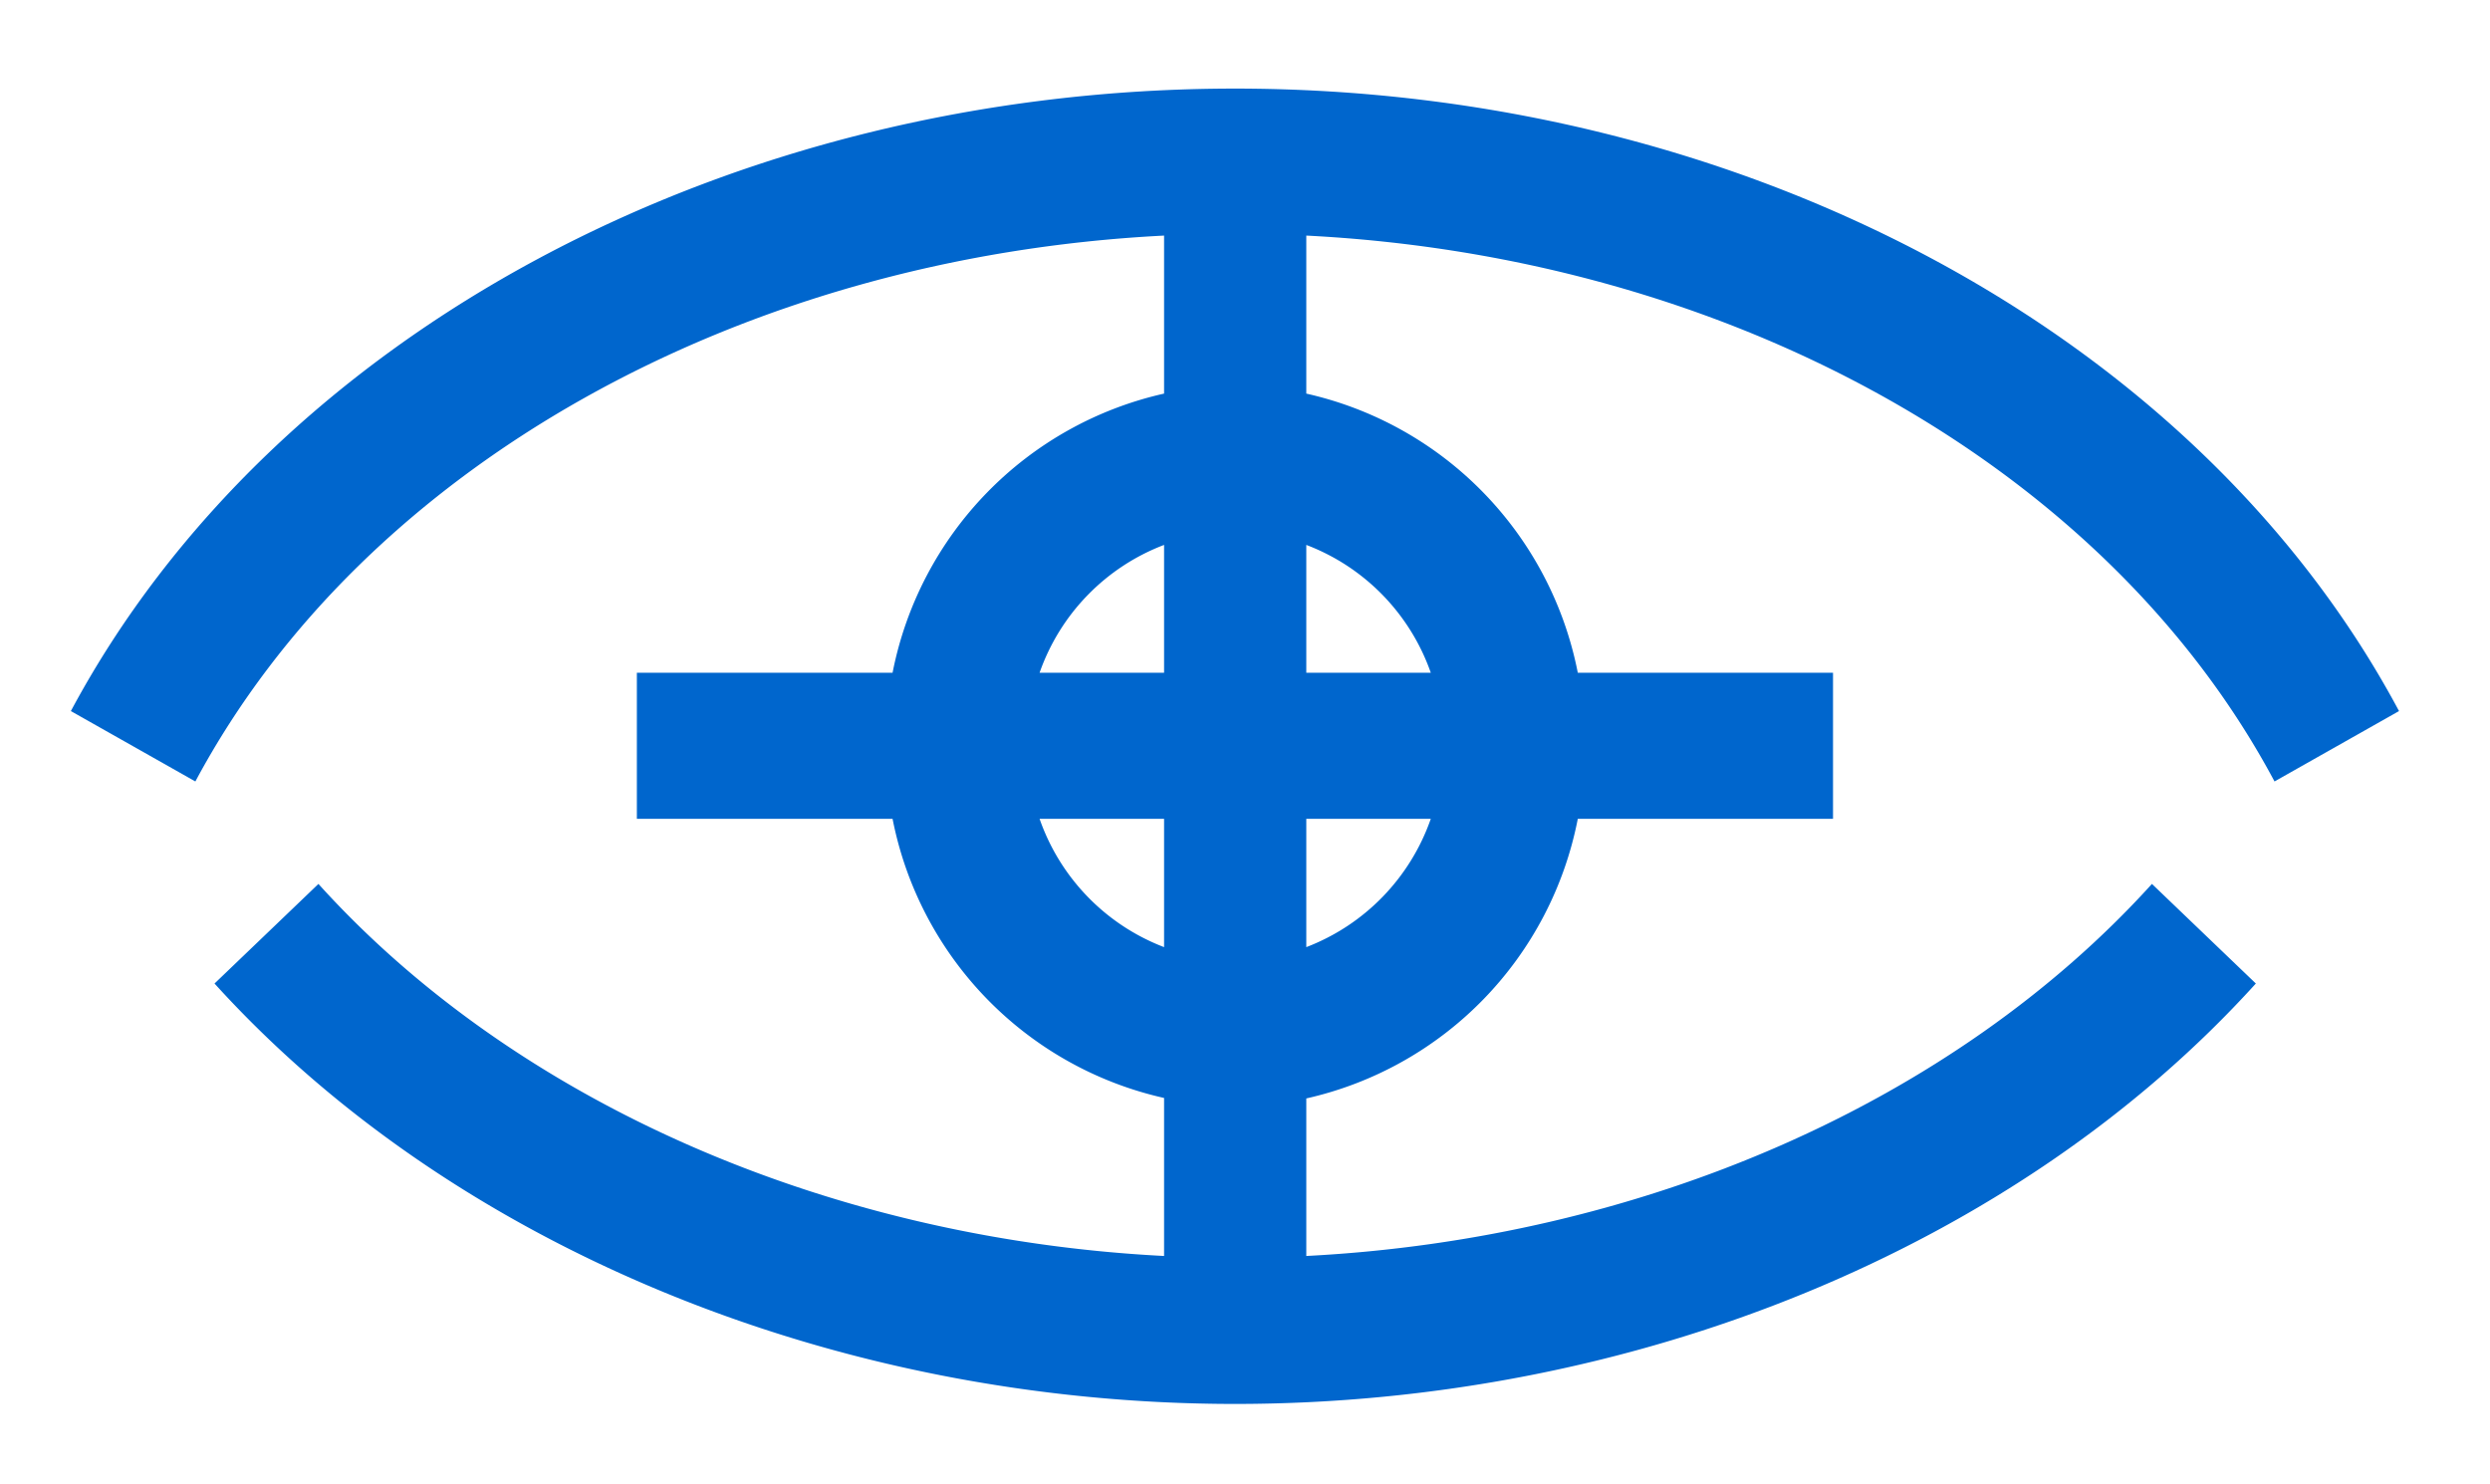 <svg xmlns="http://www.w3.org/2000/svg" xmlns:xlink="http://www.w3.org/1999/xlink" width="52" height="31" viewBox="0 0 52 31"><defs><path id="koz0a" d="M1397.8 762.32c-8.37 0-16.34-3.29-21.32-8.78l2.17-2.08c4.13 4.57 10.66 7.41 17.66 7.77v-3.3a7.44 7.44 0 0 1-5.67-5.83h-5.34v-3.05h5.34a7.44 7.44 0 0 1 5.67-5.83v-3.3c-8.88.45-16.71 4.82-20.23 11.4l-2.6-1.47c4.23-7.9 13.77-13 24.31-13 10.55 0 20.09 5.1 24.31 13l-2.6 1.47c-3.51-6.58-11.35-10.95-20.22-11.4v3.3a7.44 7.44 0 0 1 5.67 5.83h5.33v3.05h-5.33a7.44 7.44 0 0 1-5.67 5.84v3.29c7-.36 13.52-3.2 17.66-7.77l2.17 2.08c-4.98 5.5-12.95 8.78-21.32 8.78zm-1.49-9.54v-2.68h-2.6a4.43 4.43 0 0 0 2.6 2.68zm0-8.4a4.42 4.42 0 0 0-2.6 2.67h2.6zm2.97 0v2.67h2.6a4.42 4.42 0 0 0-2.6-2.67zm0 8.4a4.43 4.43 0 0 0 2.6-2.68h-2.6z"/></defs><g><g transform="translate(-1372 -733)"><use fill="#0066cd" xlink:href="#koz0a"/></g></g></svg>